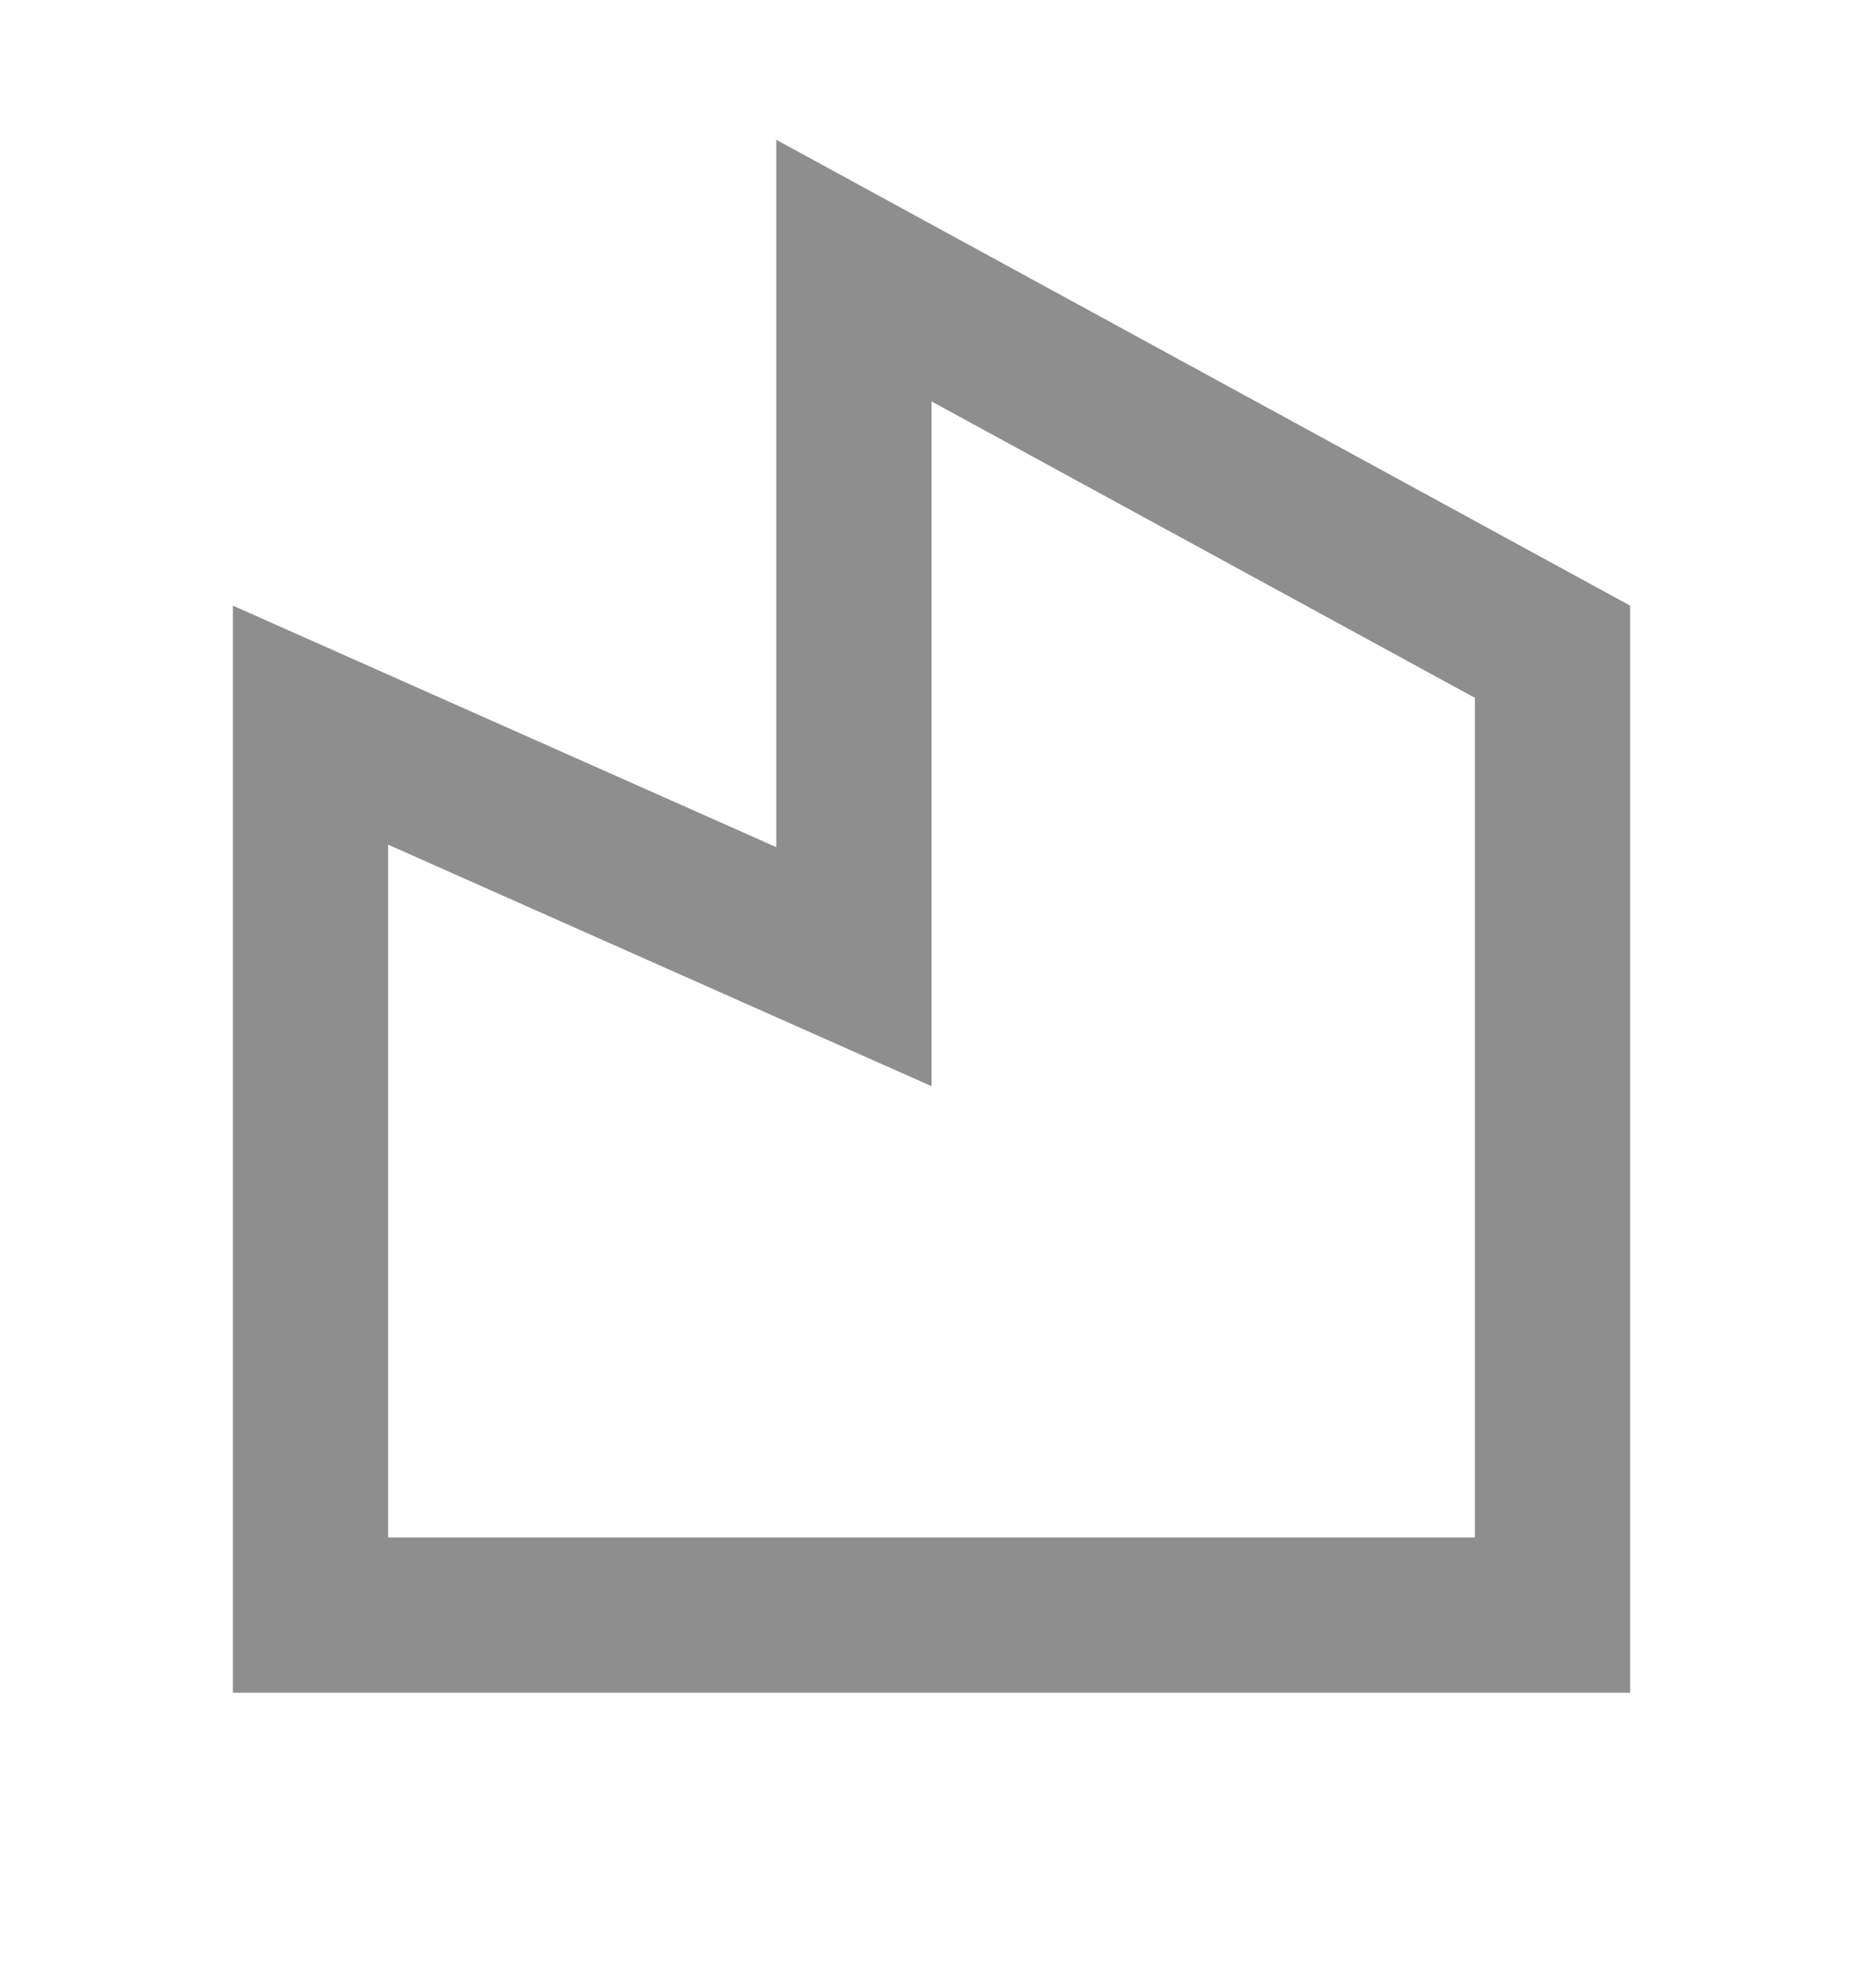 <svg width="15" height="16" viewBox="0 0 15 16" fill="none" xmlns="http://www.w3.org/2000/svg">
<g id="Group">
<path id="Vector" d="M6.25 6.819V1.125L13.125 4.875V13.625H1.875V4.875L6.25 6.819ZM7.5 3.231V8.743L3.125 6.799V12.375H11.875V5.617L7.5 3.231V3.231Z" fill="#8E8E8E"/>
</g>
</svg>
